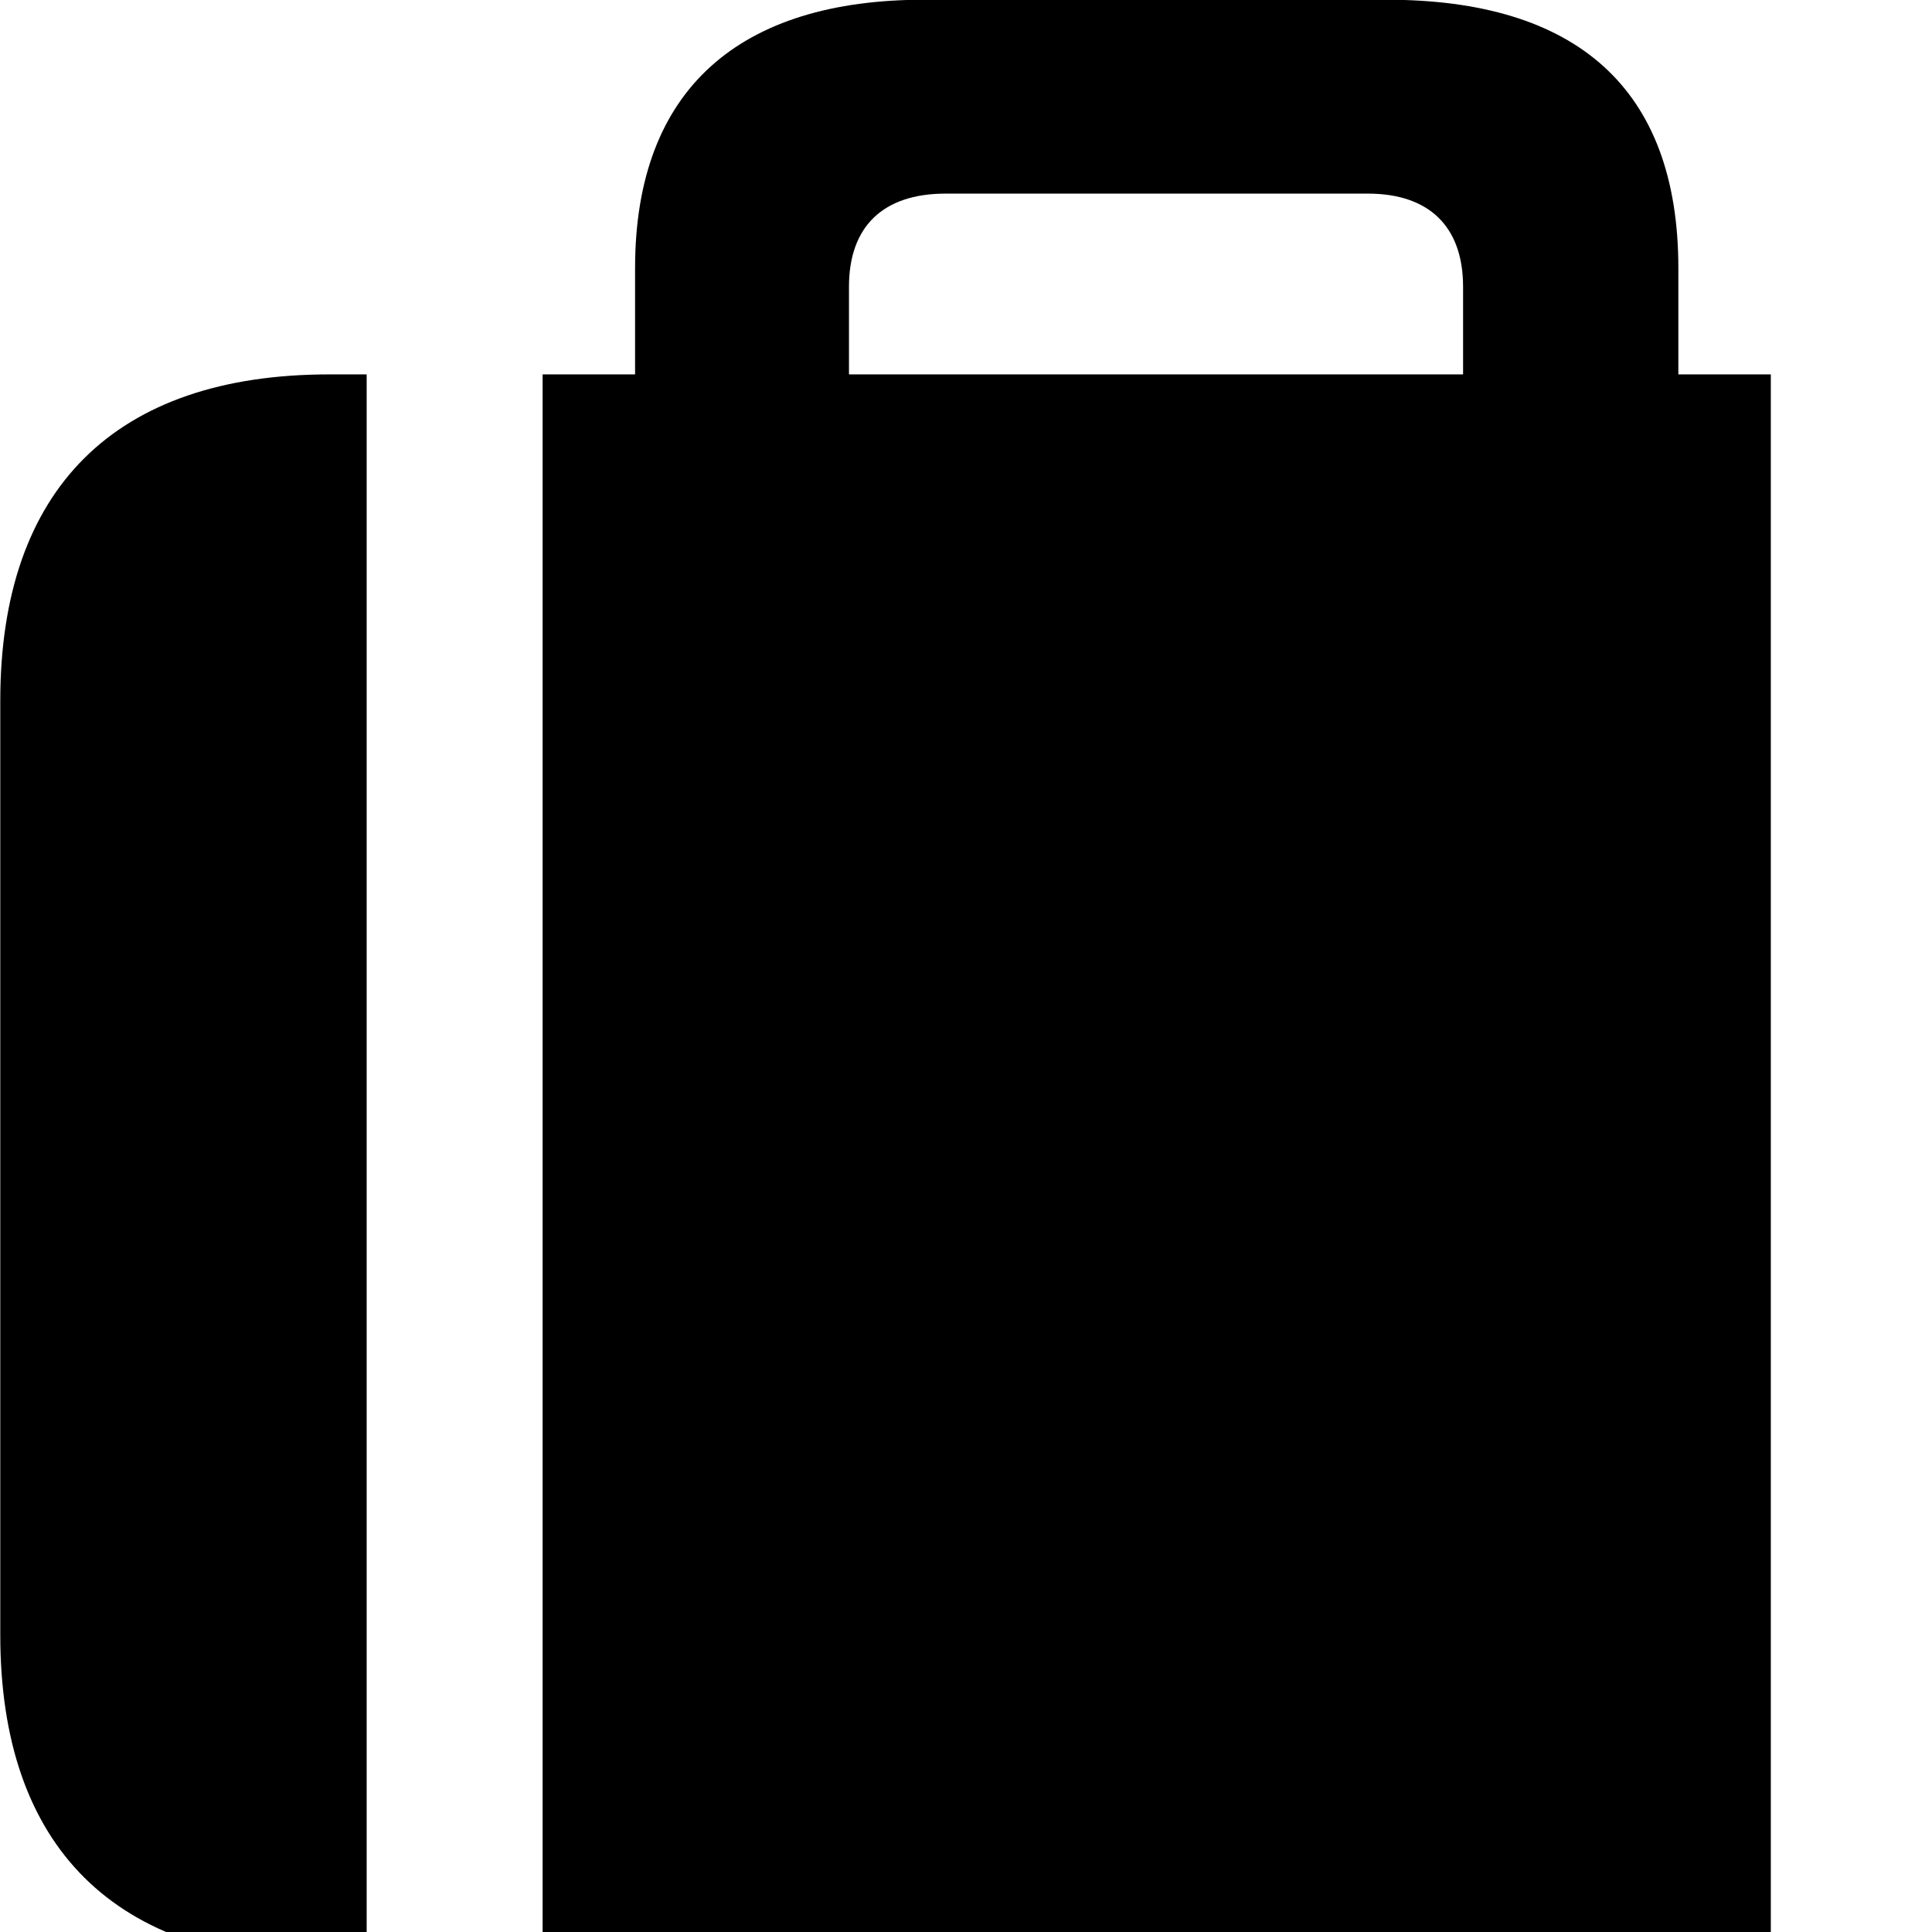 <svg xmlns="http://www.w3.org/2000/svg" viewBox="0 0 28 28" width="28" height="28">
  <path d="M4.774 28.426C1.664 28.426 0.004 26.766 0.004 23.696V10.156C0.004 7.086 1.664 5.426 4.774 5.426H9.204V3.886C9.204 1.276 10.734 -0.004 13.394 -0.004H20.094C22.844 -0.004 24.324 1.276 24.324 3.886V5.426H28.754C31.844 5.426 33.514 7.086 33.514 10.156V23.696C33.514 26.766 31.844 28.426 28.754 28.426H28.194V5.426H25.664V28.426H7.864V5.426H5.314V28.426ZM12.304 4.156V5.426H21.204V4.156C21.204 3.286 20.714 2.806 19.824 2.806H13.704C12.794 2.806 12.304 3.286 12.304 4.156Z" />
</svg>